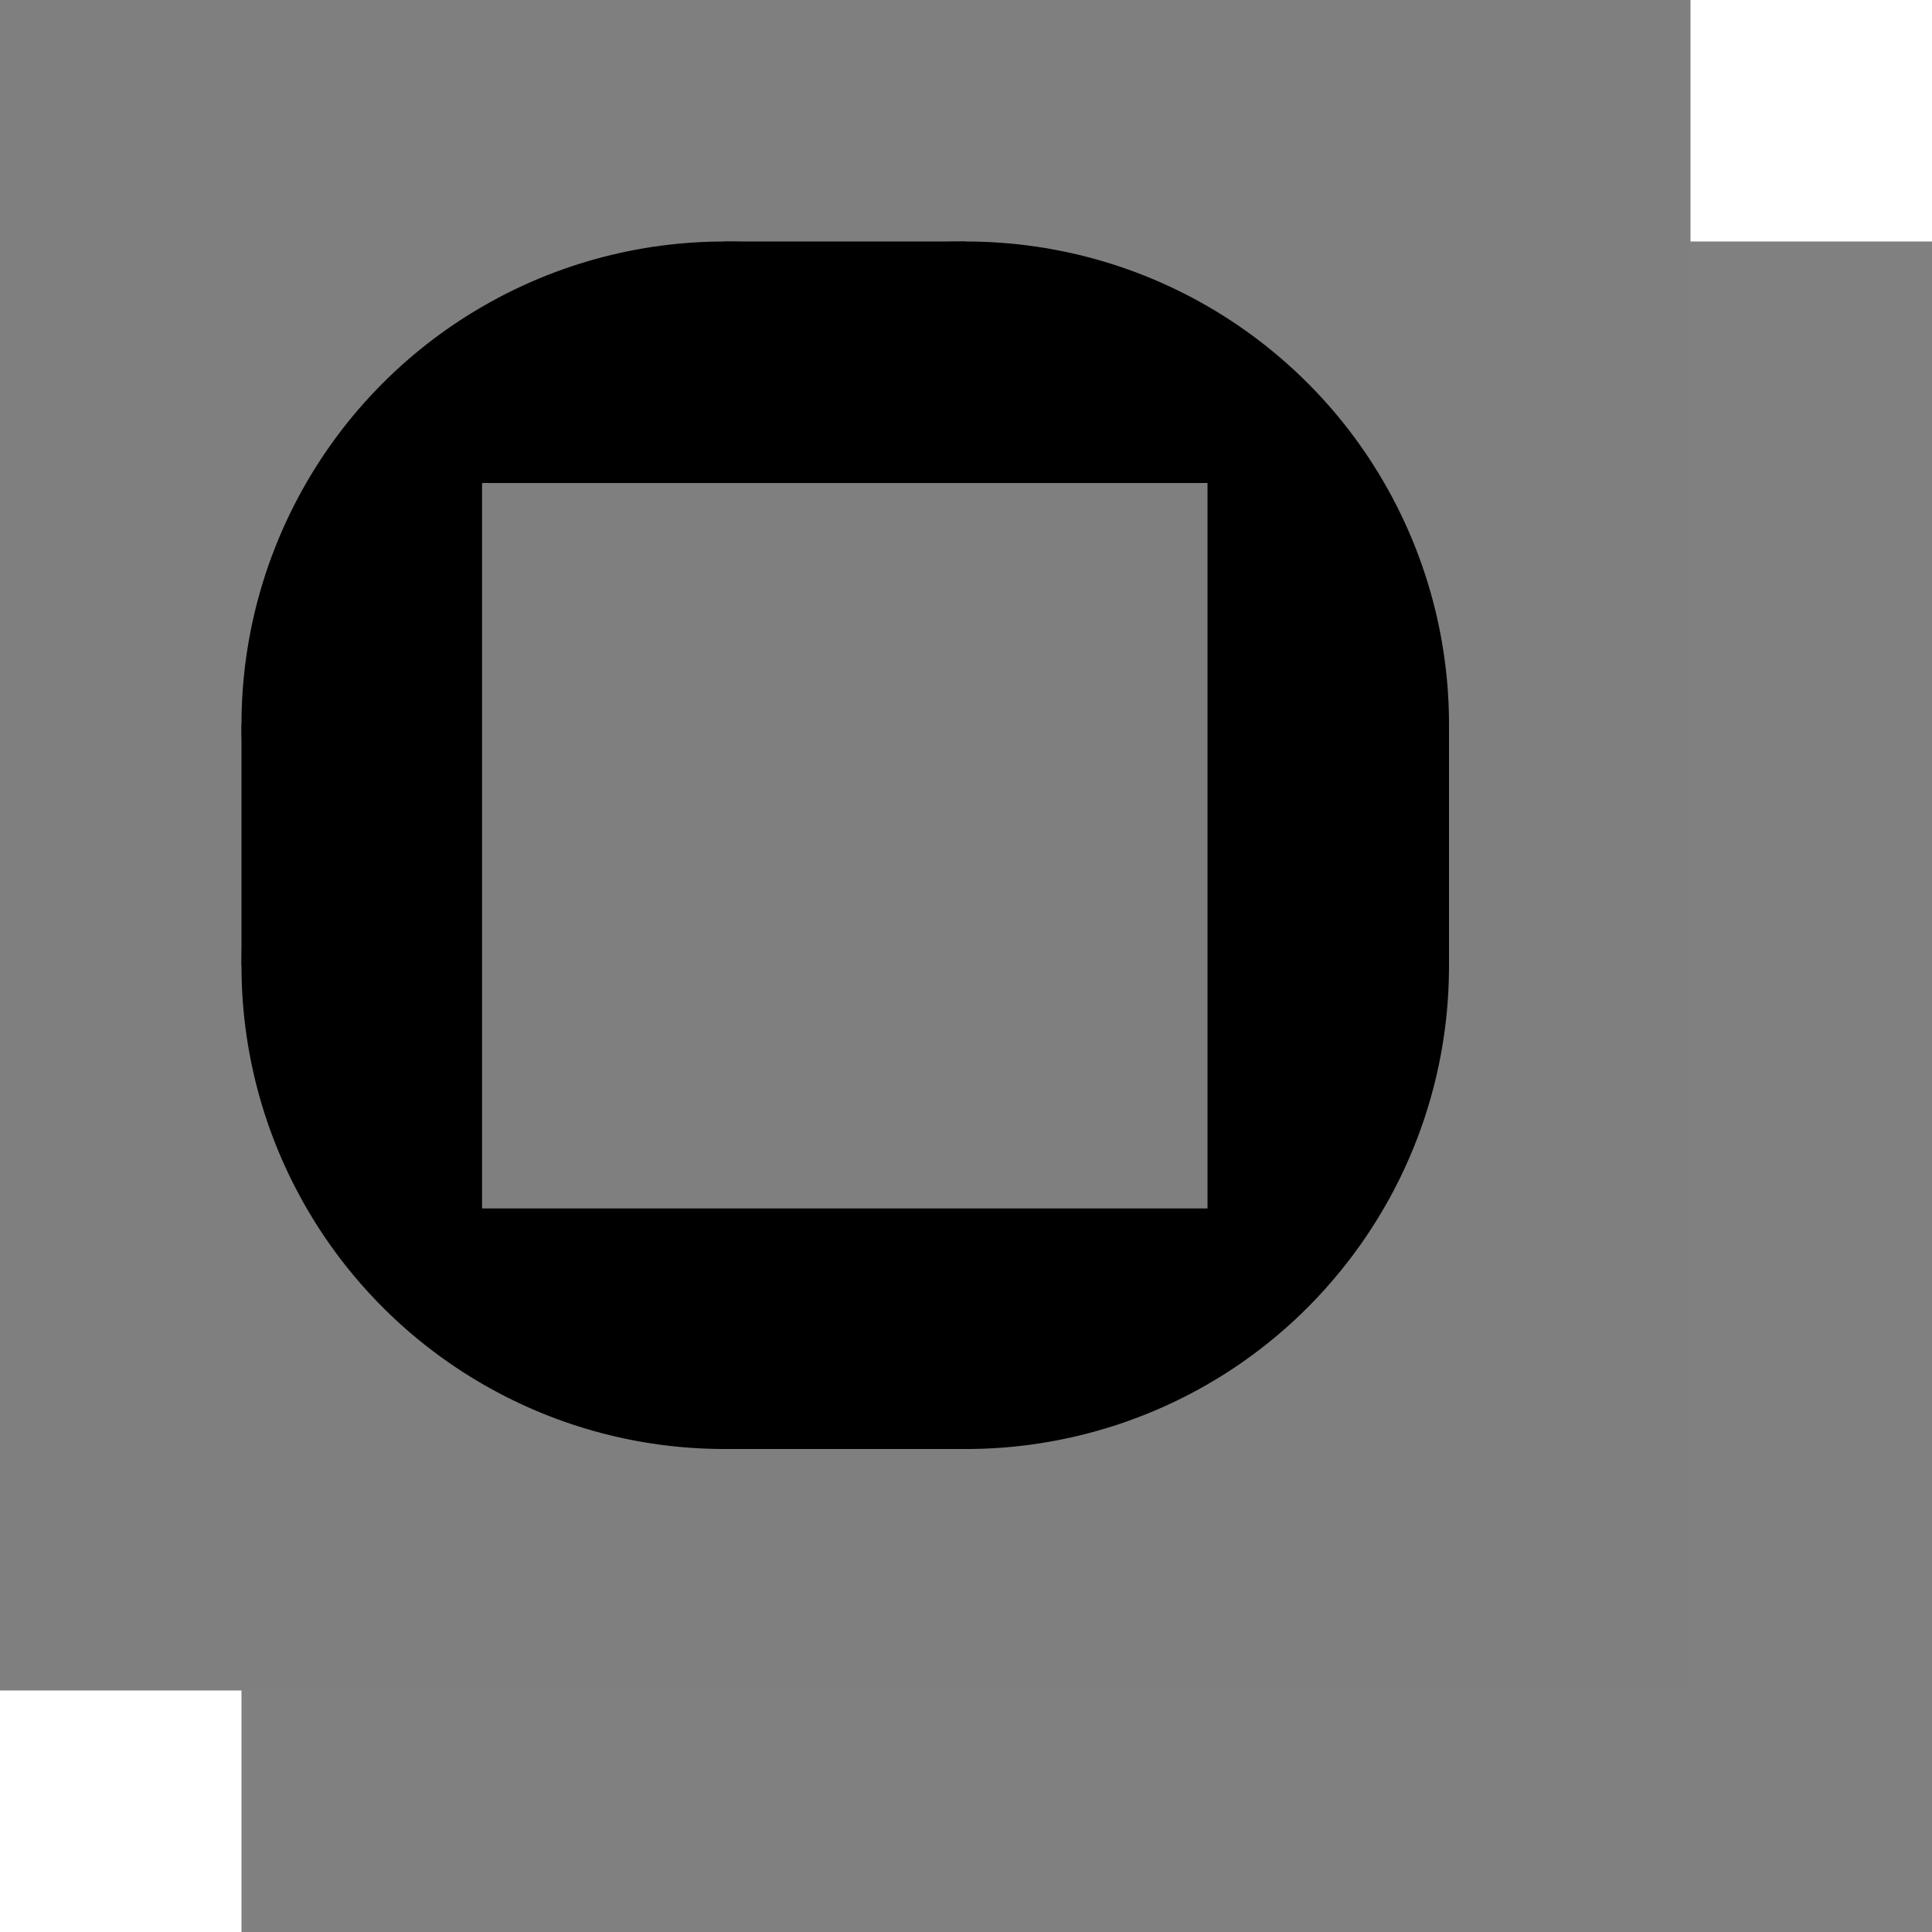 <svg version="1.1" width="192" height="192" viewBox="0.0 0.0 192.0 192.0" fill="none" stroke="none" stroke-linecap="square" stroke-miterlimit="10" xmlns:xlink="http://www.w3.org/1999/xlink" xmlns="http://www.w3.org/2000/svg"><clipPath id="p.0"><path d="m0 0l192.0 0l0 192.0l-192.0 0l0 -192.0z" clip-rule="nonzero"/></clipPath><g clip-path="url(#p.0)"><path fill="#000000" fill-opacity="0.0" d="m0 0l192.0 0l0 192.0l-192.0 0z" fill-rule="evenodd"/><path fill="#000000" fill-opacity="0.498" d="m24.0 24.0l168.0 0l0 168.0l-168.0 0z" fill-rule="evenodd"/><path fill="#7f7f7f" d="m0 0l168.0 0l0 168.0l-168.0 0z" fill-rule="evenodd"/><path fill="#000000" d="m72.0 120.0l24.0 0l0 24.0l-24.0 0z" fill-rule="evenodd"/><path fill="#000000" d="m72.0 24.0l24.0 0l0 24.0l-24.0 0z" fill-rule="evenodd"/><path fill="#000000" d="m48.0 72.0l0 24.0l-24.0 0l0 -24.0z" fill-rule="evenodd"/><path fill="#000000" d="m144.0 72.0l0 24.0l-24.0 0l0 -24.0z" fill-rule="evenodd"/><path fill="#000000" d="m53.642 116.351l0 0c-17.048 -7.057 -28.542 -23.26 -29.568 -41.682c-1.026 -18.422 8.599 -35.802 24.758 -44.707c16.159 -8.905 35.993 -7.76 51.02 2.946l-27.852 39.093z" fill-rule="evenodd"/><path fill="#000000" d="m54.017 48.731l0 0c9.043 -16.315 26.718 -25.914 45.326 -24.614c18.608 1.299 34.778 13.261 41.466 30.674c6.688 17.413 2.681 37.124 -10.273 50.545l-34.536 -33.336z" fill-rule="evenodd"/><path fill="#000000" d="m129.522 61.645l0 0c17.218 16.8 19.341 43.752 4.964 63.04c-14.376 19.288 -40.81 24.956 -61.83 13.256l23.344 -41.941z" fill-rule="evenodd"/><path fill="#000000" d="m113.654 119.852l0 0c-8.722 15.232 -25.062 24.488 -42.61 24.139c-17.548 -0.349 -33.507 -10.249 -41.615 -25.816c-8.108 -15.567 -7.074 -34.318 2.698 -48.898l39.873 26.724z" fill-rule="evenodd"/><path fill="#7f7f7f" d="m120.0 48.0l0 72.094l-72.094 0l0 -72.094z" fill-rule="evenodd"/></g></svg>
